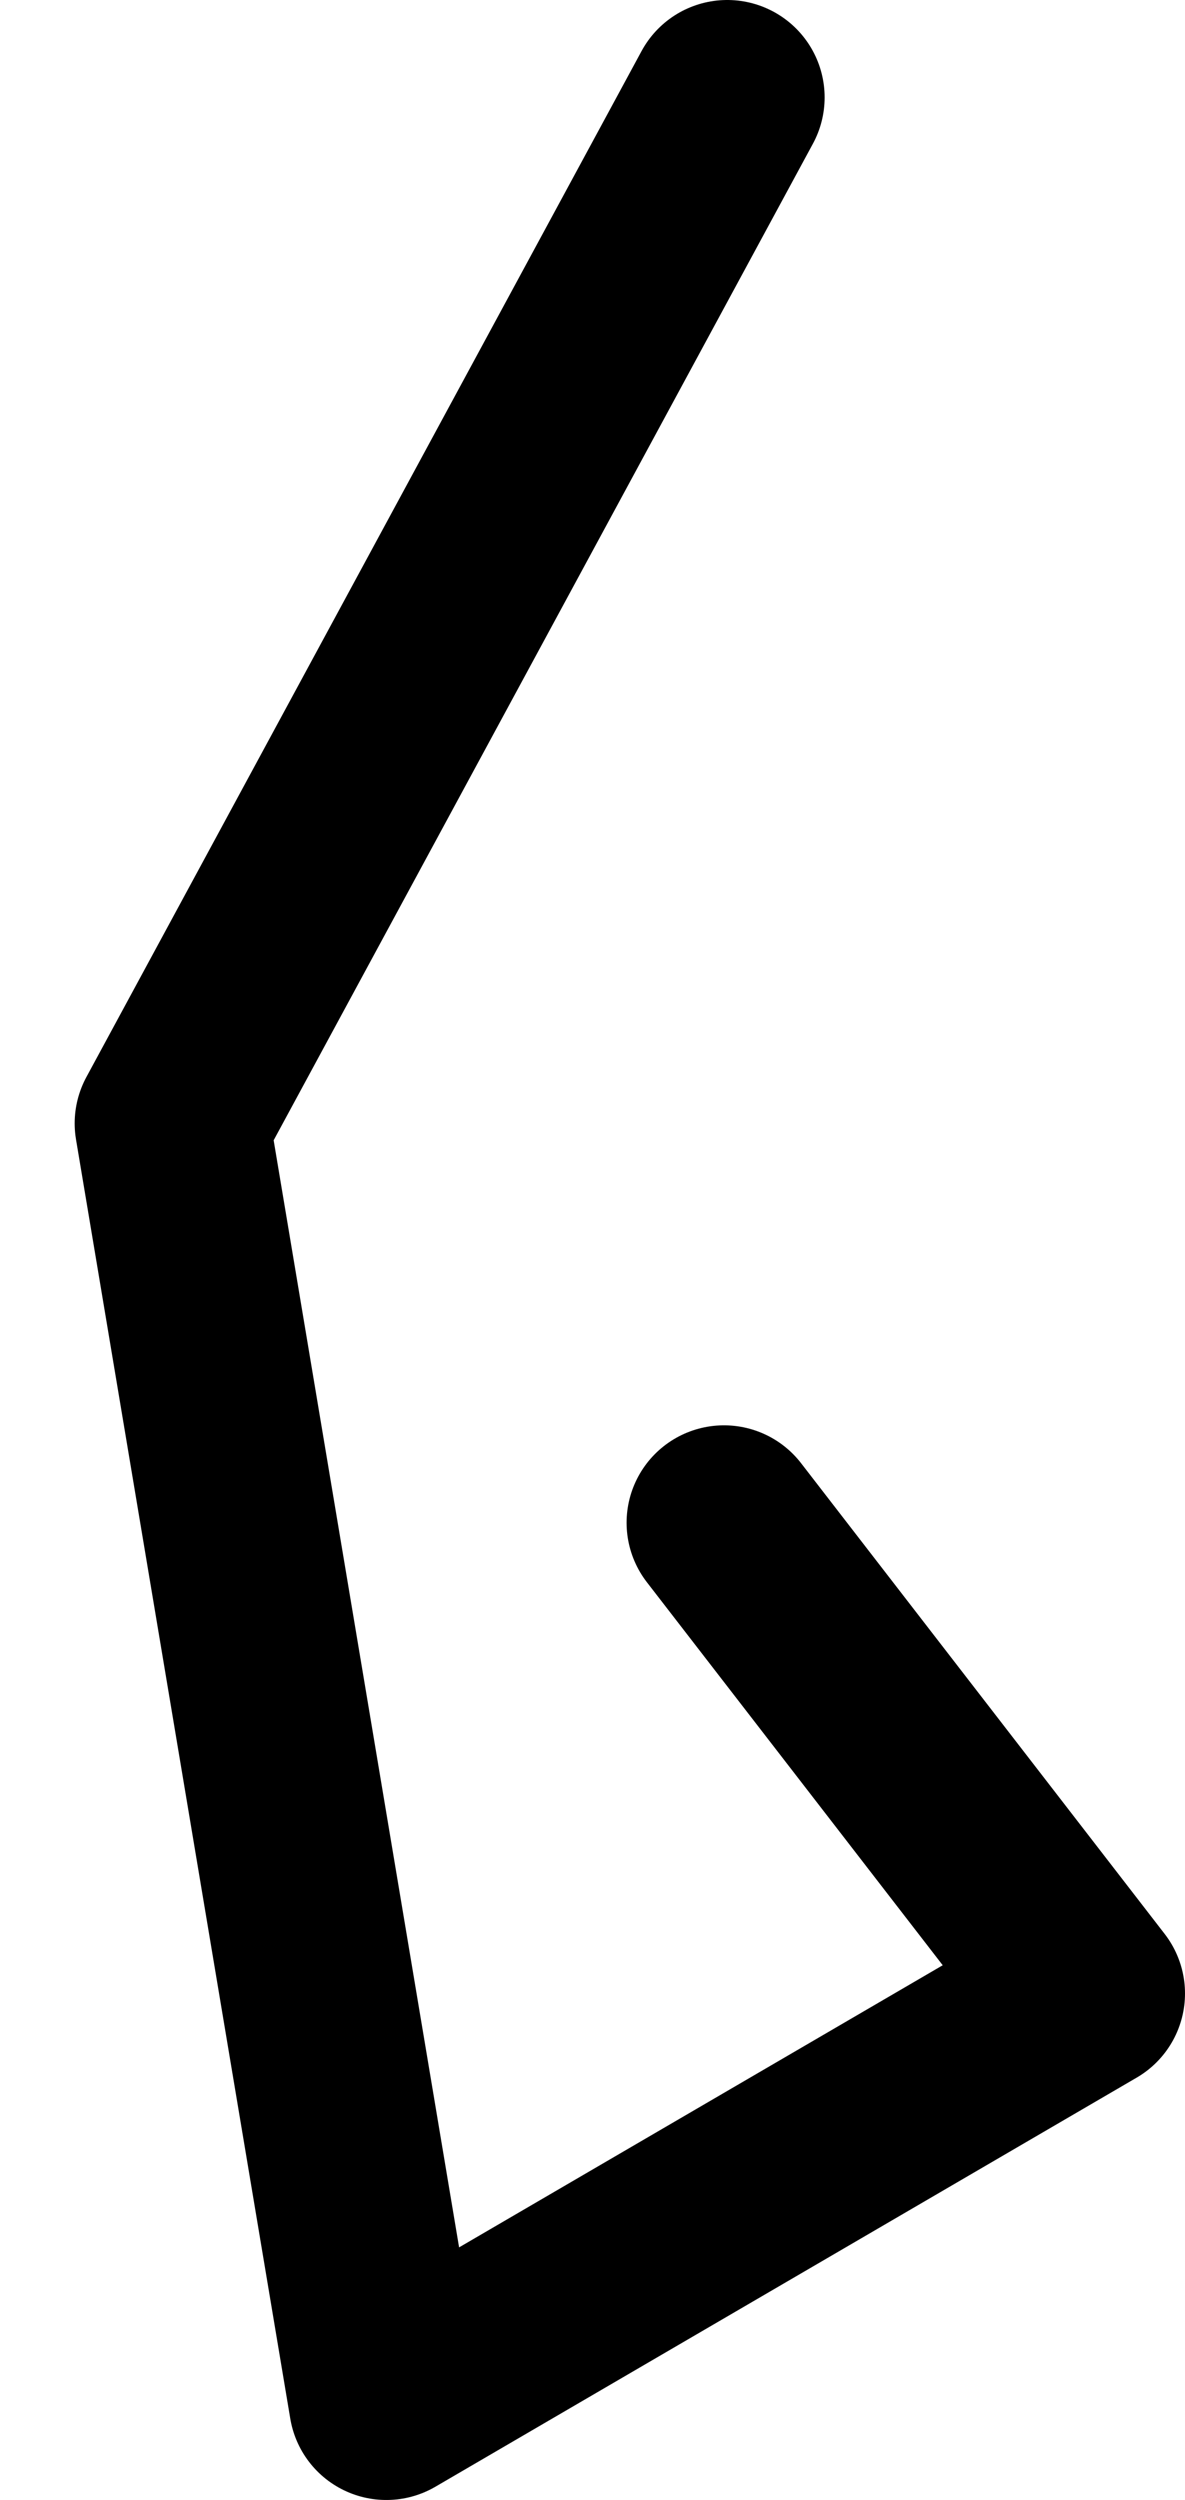 <?xml version="1.0" encoding="UTF-8" standalone="no"?>
<svg xmlns:ffdec="https://www.free-decompiler.com/flash" xmlns:xlink="http://www.w3.org/1999/xlink" ffdec:objectType="morphshape" height="38.5px" width="18.25px" xmlns="http://www.w3.org/2000/svg">
  <g transform="matrix(1.0, 0.0, 0.0, 1.0, 5.65, 36.7)">
    <path d="M5.5 -13.25 L11.1 -6.0 0.3 0.3 -3.0 -19.4 5.55 -35.2" fill="none" stroke="#000000" stroke-linecap="round" stroke-linejoin="round" stroke-width="3.0">
      <animate attributeName="stroke" dur="2s" repeatCount="indefinite" values="#000000;#000001"/>
      <animate attributeName="stroke-width" dur="2s" repeatCount="indefinite" values="3.0;3.0"/>
      <animate attributeName="fill-opacity" dur="2s" repeatCount="indefinite" values="1.0;1.0"/>
      <animate attributeName="d" dur="2s" repeatCount="indefinite" values="M5.5 -13.25 L11.1 -6.0 0.3 0.3 -3.0 -19.4 5.55 -35.2;M4.85 -12.95 L10.9 -6.15 0.3 0.25 -4.15 -18.9 4.85 -34.75"/>
    </path>
  </g>
</svg>
